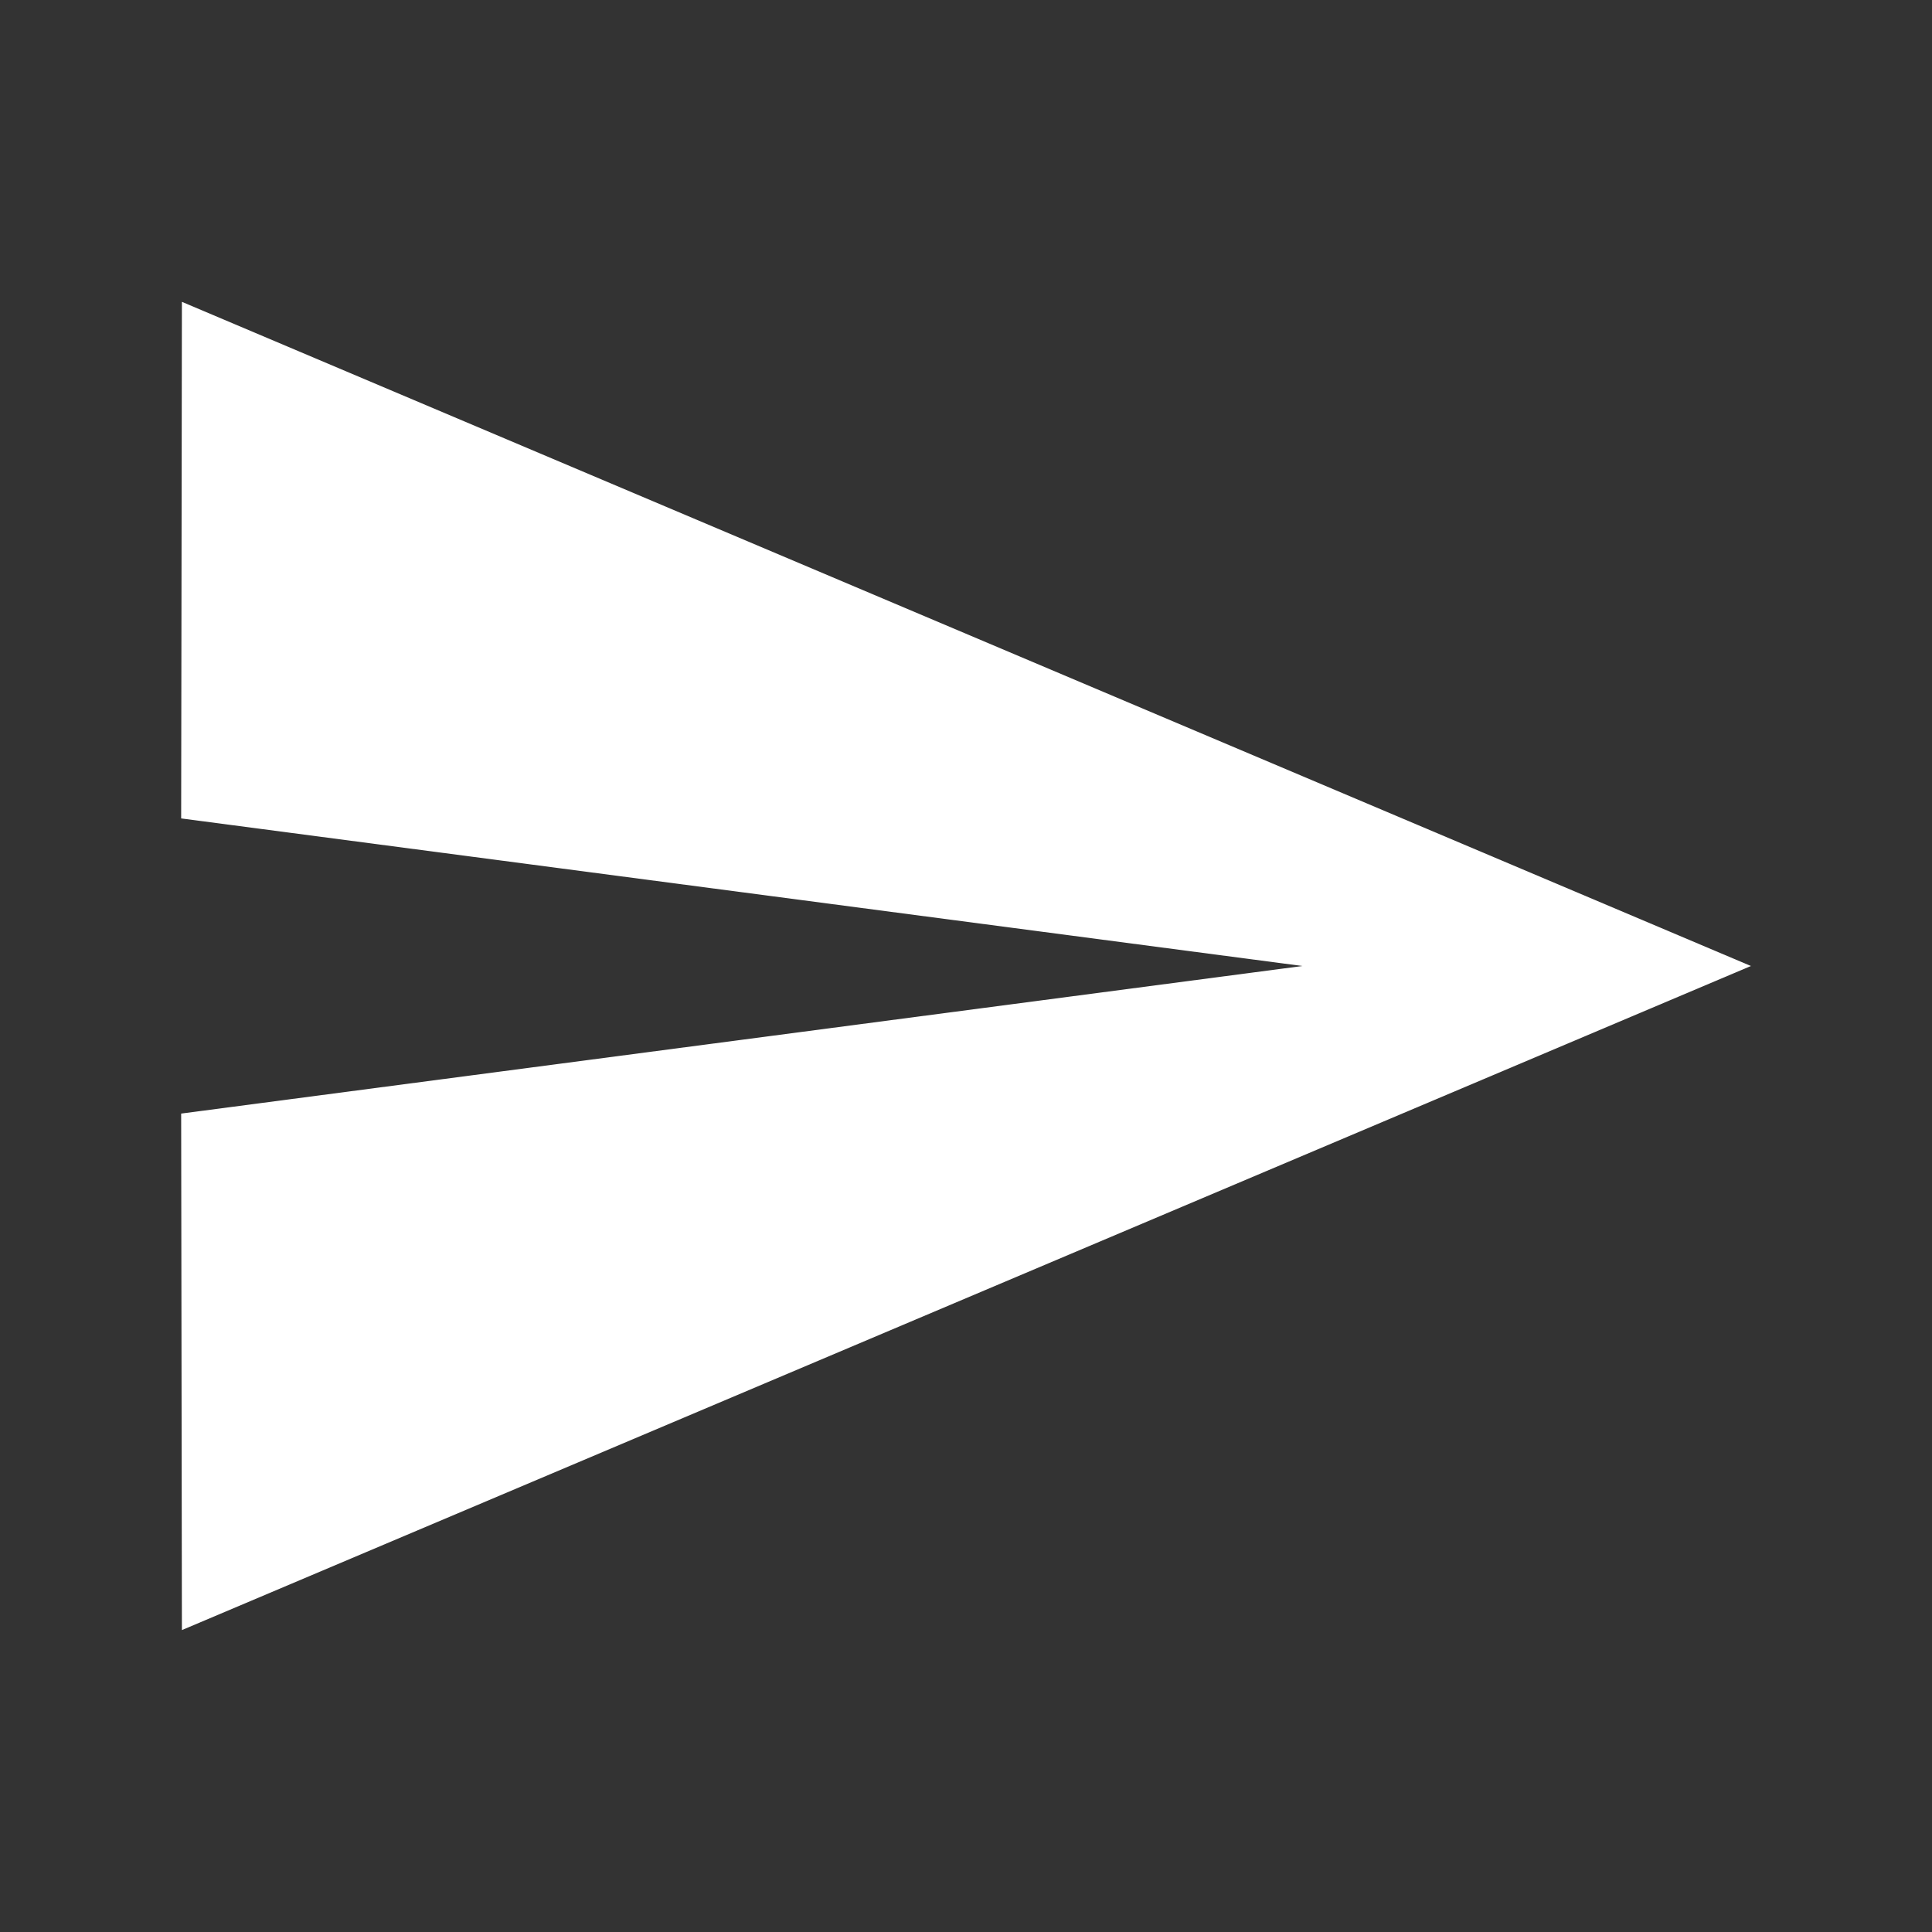 <svg xmlns="http://www.w3.org/2000/svg" width="26" height="26" viewBox="0 0 26 26">
    <rect x="0" y="0" width="26" height="26" fill="#333333" stroke="none"/>
    <g fill="none" fill-rule="evenodd">
        <g fill="#FFF">
            <g>
                <g>
                    <g>
                        <g>
                            <g>
                                <g>
                                    <path d="M0.01 0.232L0 7.184 15.089 9.17 0 11.156 0.01 18.107 21.125 9.17z" transform="translate(-370 -6045) translate(0 5658) translate(132 375) translate(226) translate(12 12) translate(2.438 3.83)"/>
                                </g>
                            </g>
                        </g>
                    </g>
                </g>
            </g>
        </g>
    </g>
</svg>
